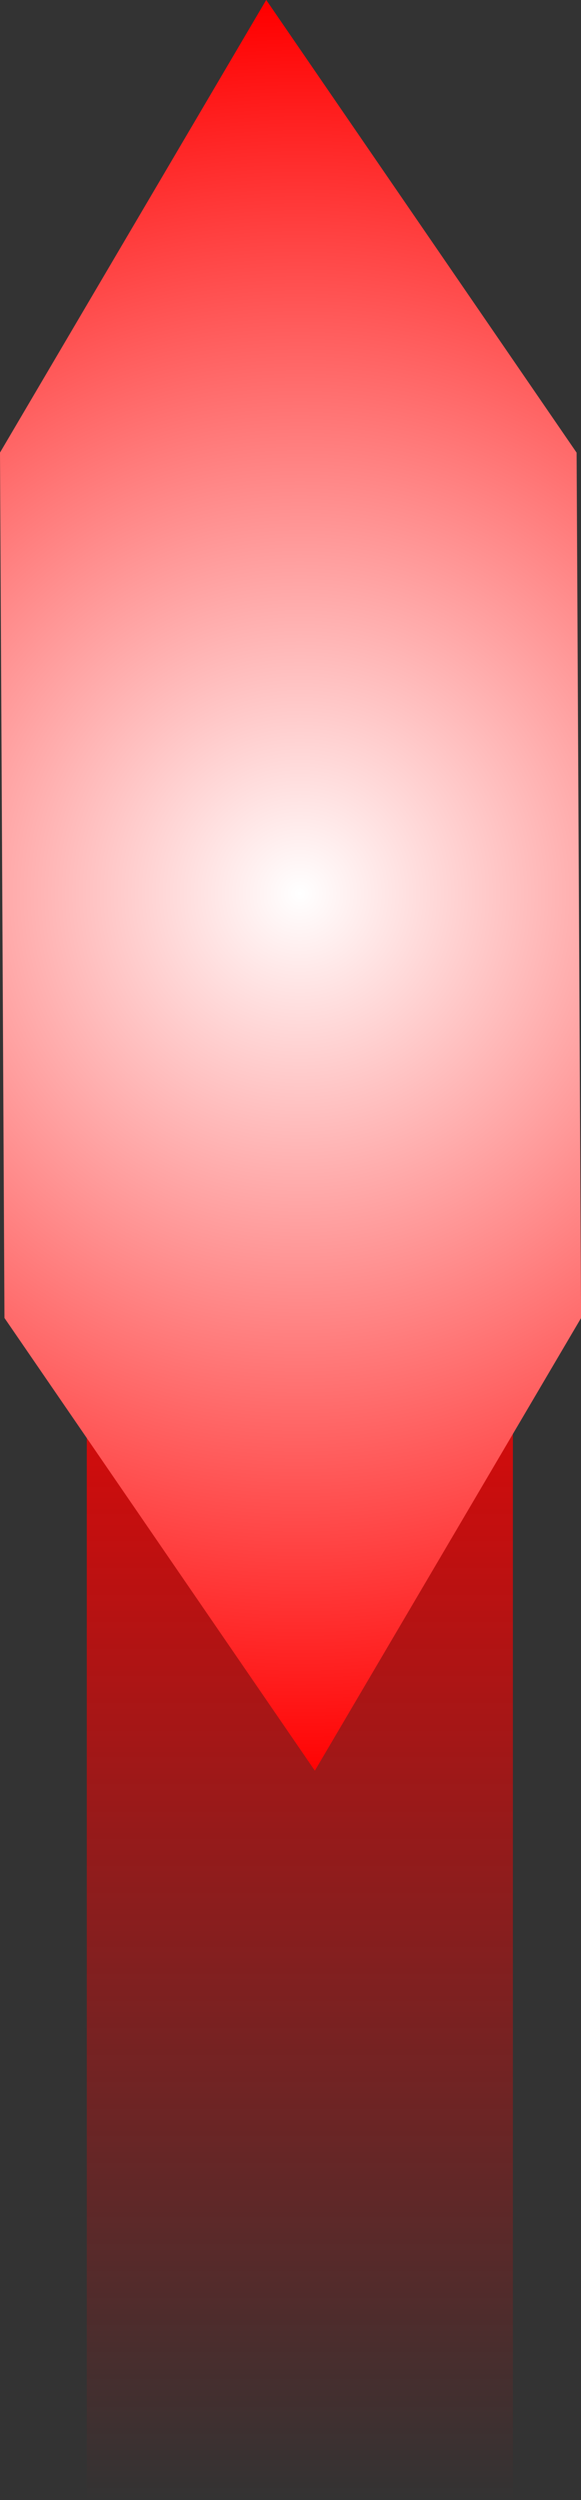 <svg version="1.1" xmlns="http://www.w3.org/2000/svg" xmlns:xlink="http://www.w3.org/1999/xlink" width="8.863" height="38.126" viewBox="0,0,8.863,38.126"><rect x="0" y="0" width="8.863" height="38.126" fill="#333333" stroke="none"/><defs><linearGradient x1="240.142" y1="178.063" x2="240.142" y2="199.063" gradientUnits="userSpaceOnUse" id="color-1"><stop offset="0" stop-color="#ff0000"/><stop offset="1" stop-color="#ff0000" stop-opacity="0"/></linearGradient><radialGradient cx="240.142" cy="174.563" r="13.502" gradientUnits="userSpaceOnUse" id="color-2"><stop offset="0" stop-color="#ffffff"/><stop offset="1" stop-color="#ff0000"/></radialGradient></defs><g transform="translate(-235.568,-160.937)"><g data-paper-data="{&quot;isPaintingLayer&quot;:true}" fill-rule="nonzero" stroke-width="0" stroke-linejoin="miter" stroke-miterlimit="10" stroke-dasharray="" stroke-dashoffset="0" style="mix-blend-mode: normal"><path d="M236.892,199.063v-21h6.5v21z" fill="url(#color-1)" stroke="none" stroke-linecap="butt"/><path d="M244.364,167.84l0.068,13.197l-4.061,6.903l-4.735,-6.904l-0.068,-13.197l4.061,-6.903z" data-paper-data="{&quot;index&quot;:null}" fill="url(#color-2)" stroke="#ff0000" stroke-linecap="round"/></g></g></svg>